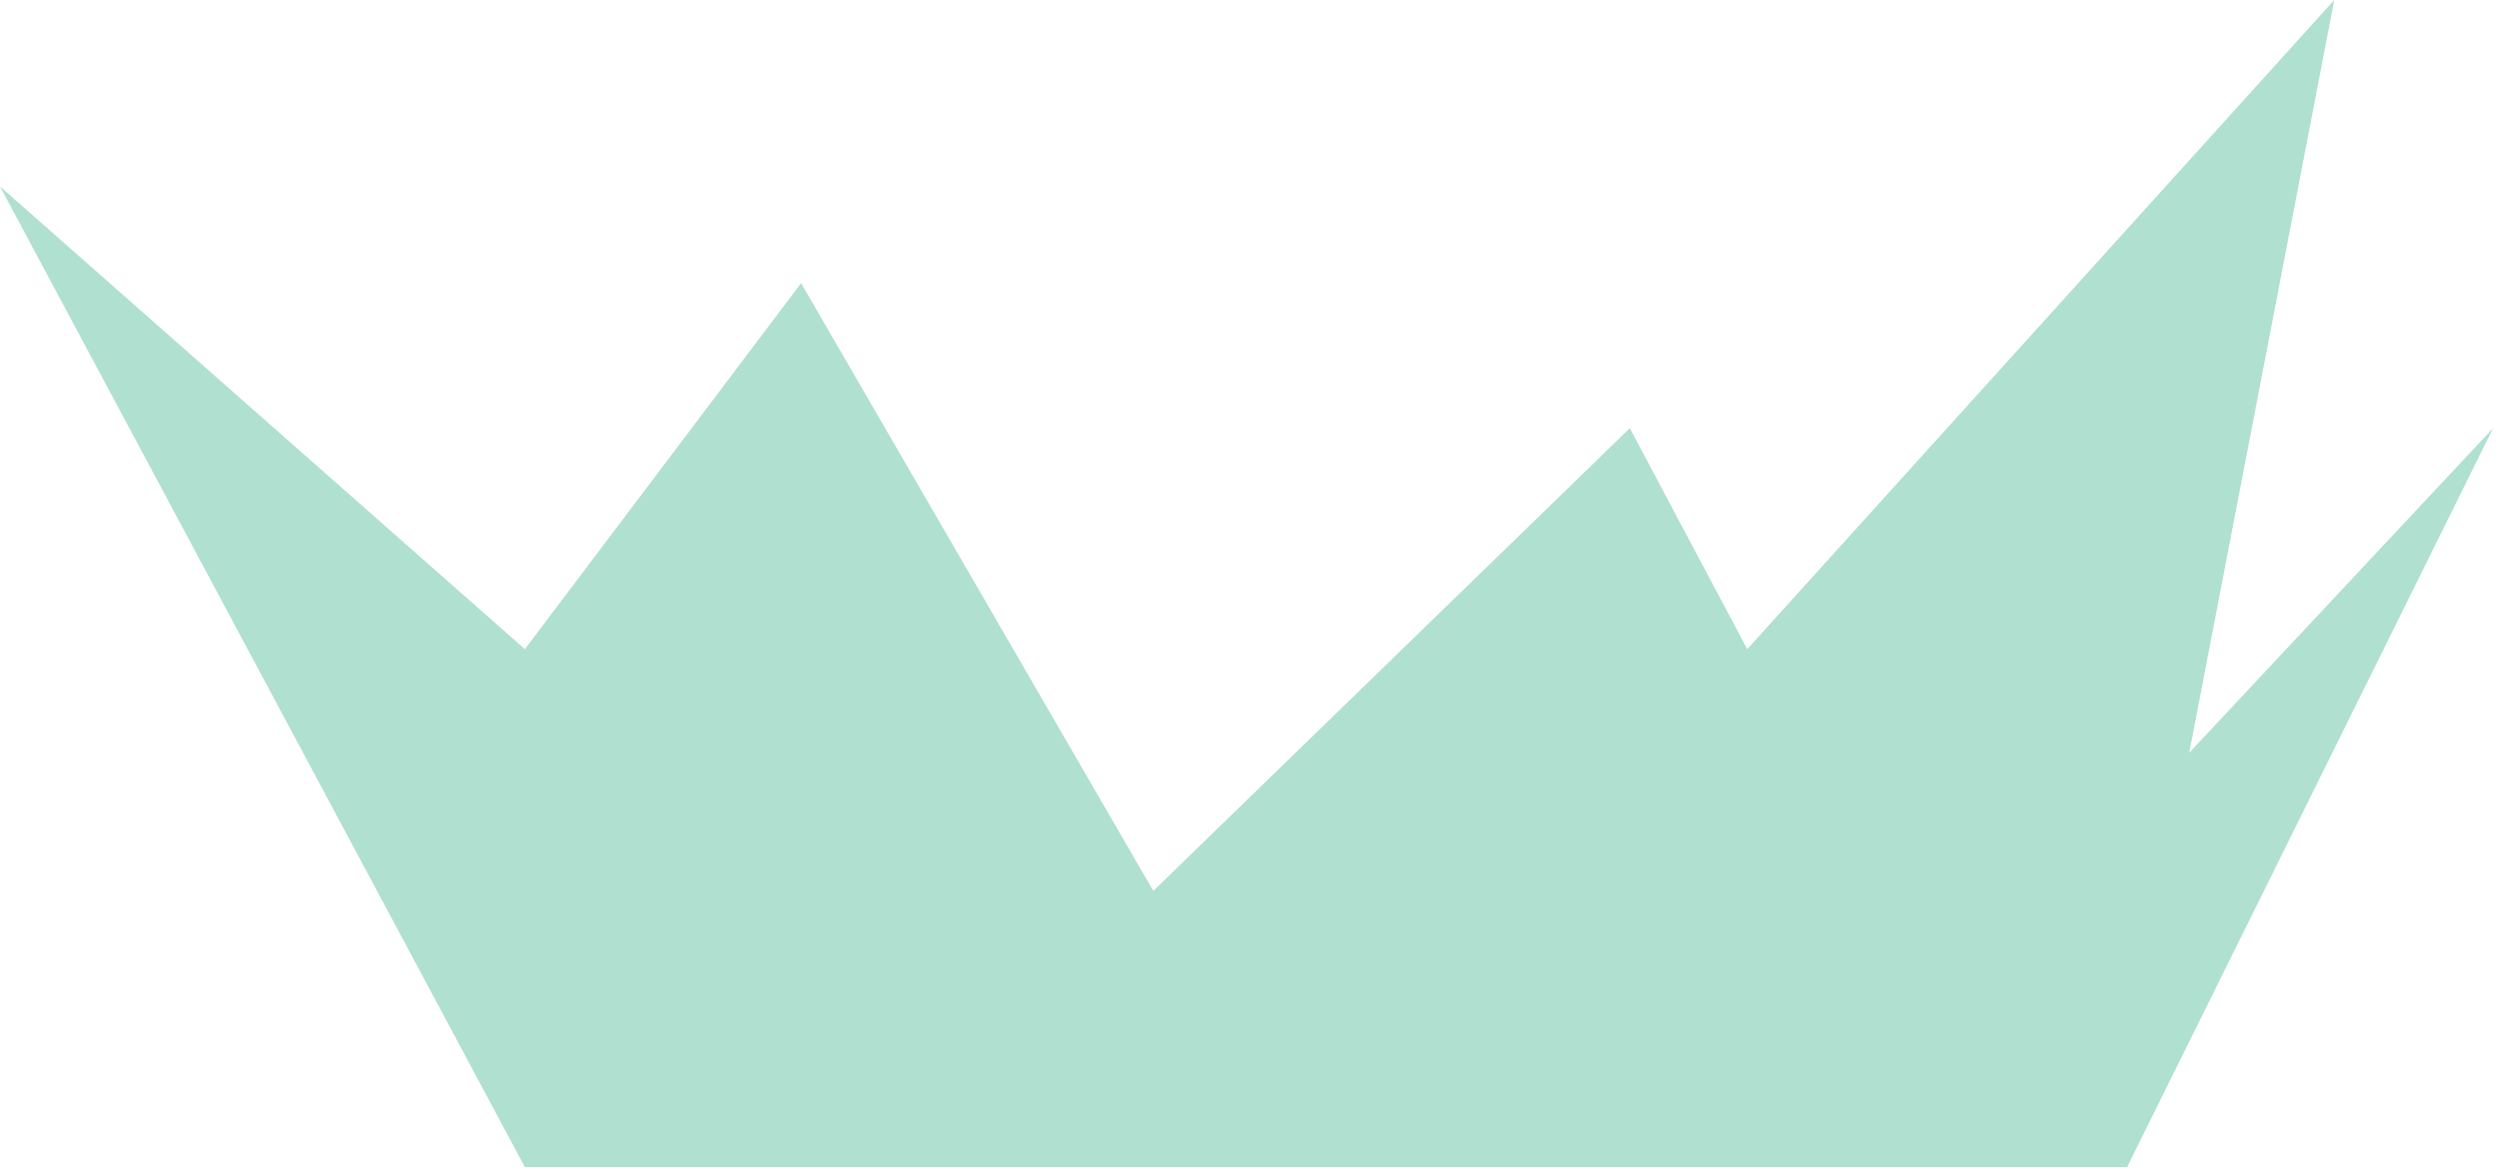 <svg width="181" height="85" viewBox="0 0 181 85" fill="none" xmlns="http://www.w3.org/2000/svg">
<path d="M0 13.5L38 84.5H154L180.5 31L158.5 54.5L169 0L126.5 47L118 31L83.5 64.5L58 20.5L38 47L0 13.5Z" fill="#AFE0D0"/>
</svg>
